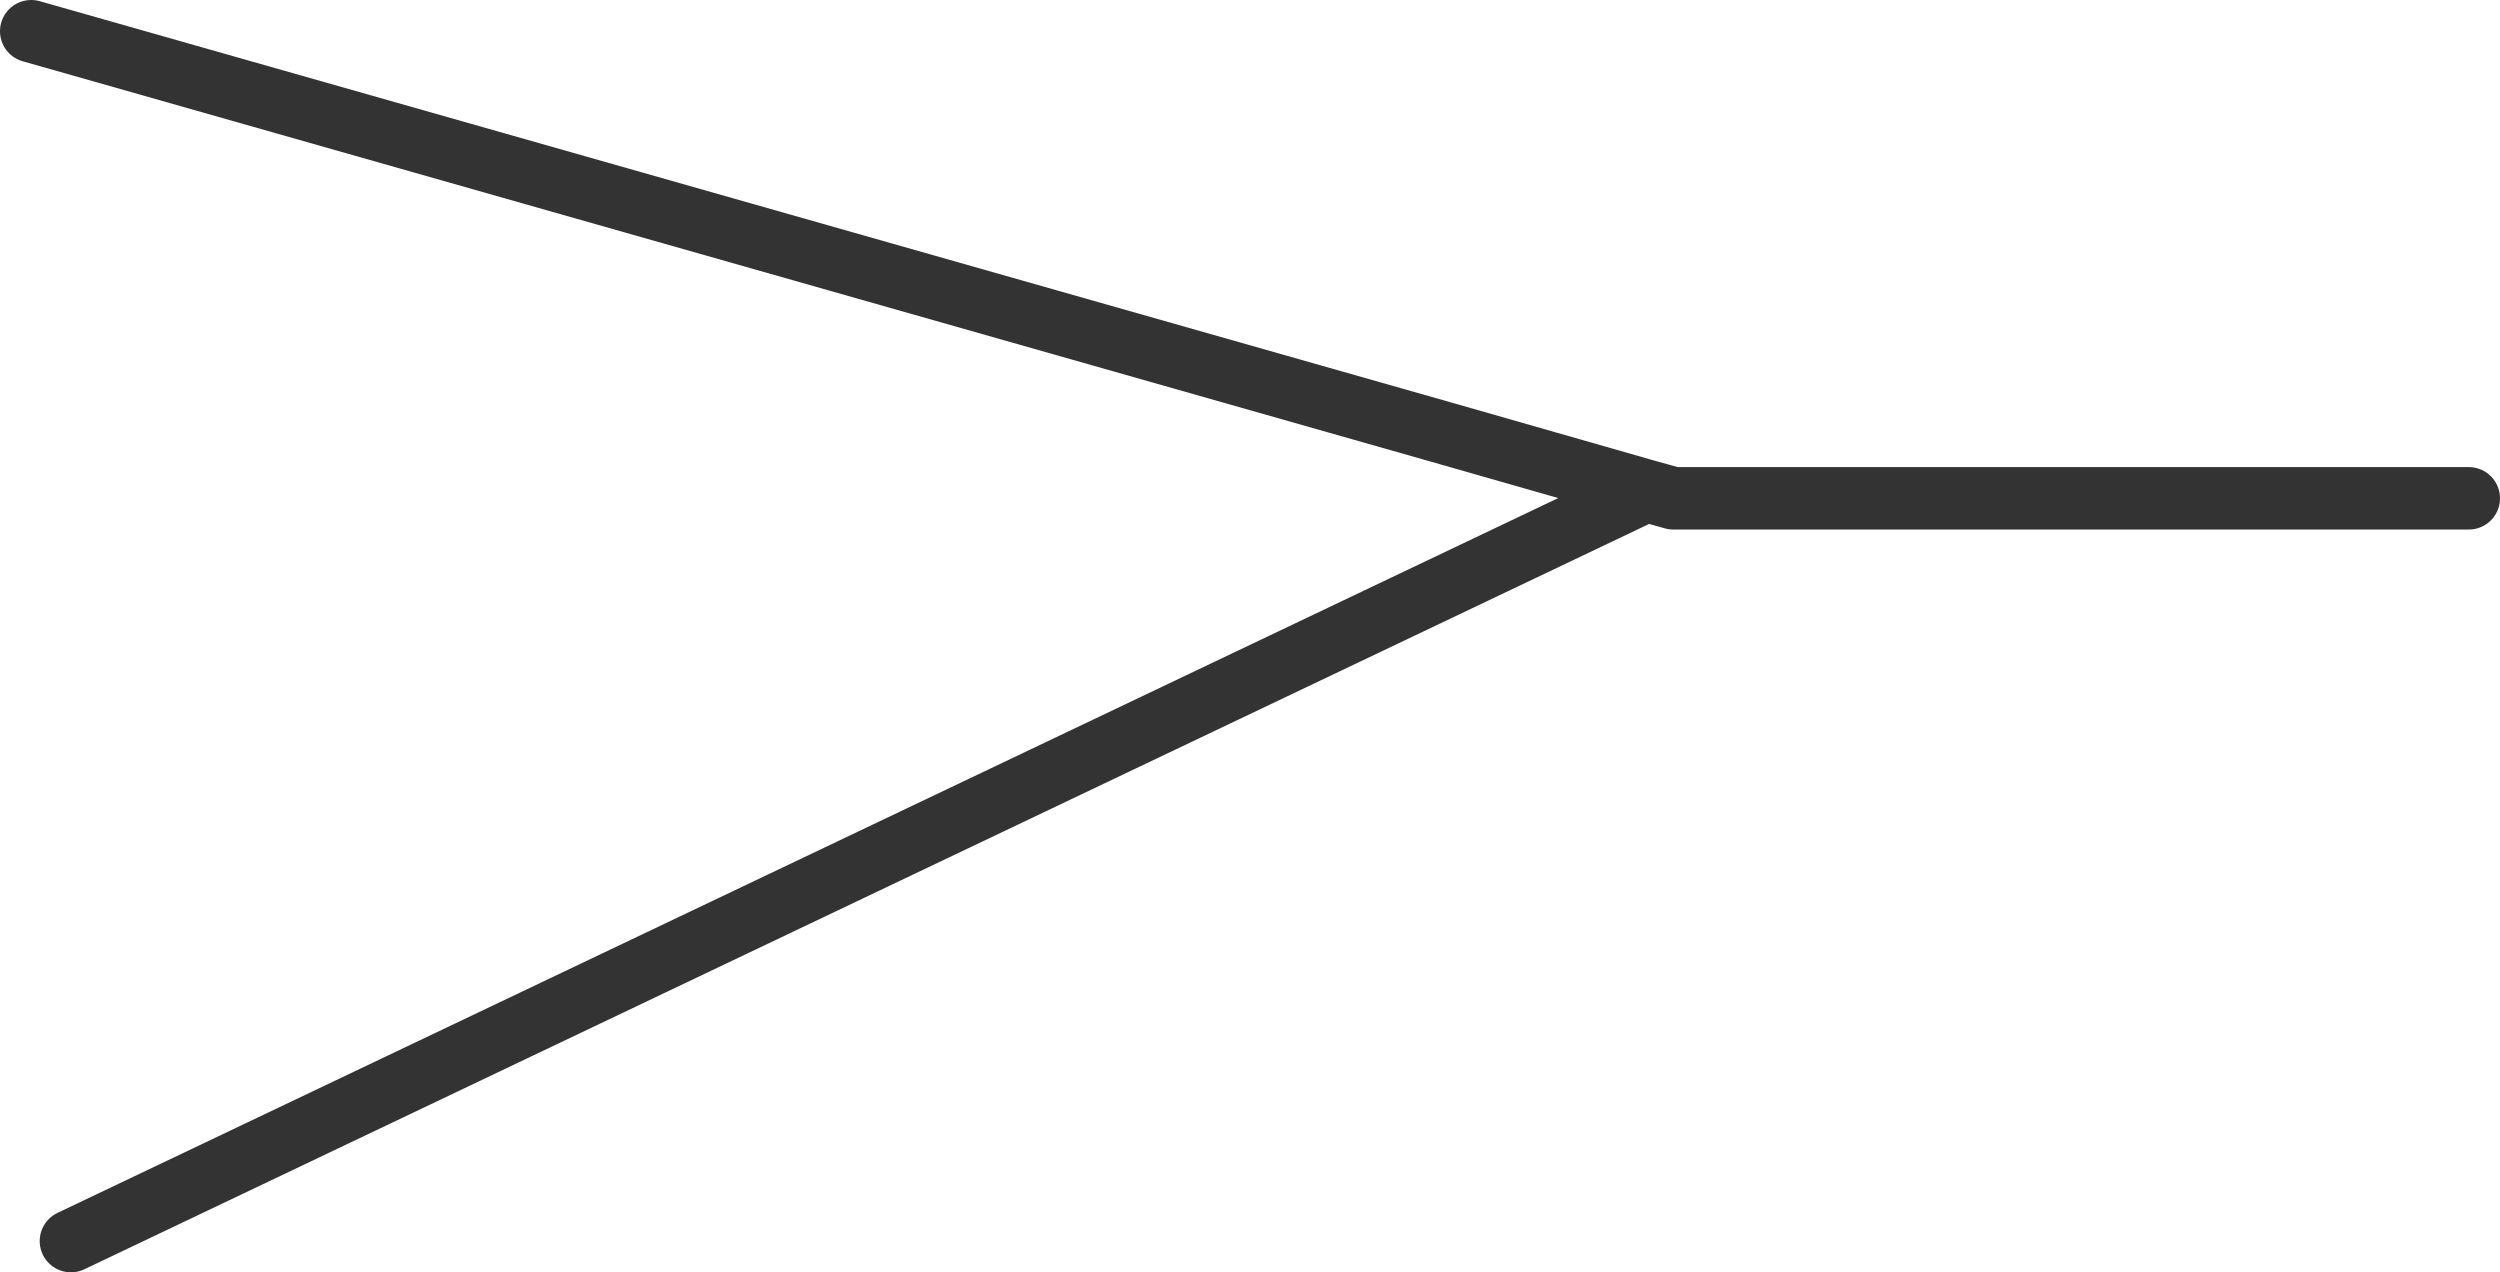<?xml version="1.0" encoding="UTF-8" standalone="no"?>
<svg xmlns:xlink="http://www.w3.org/1999/xlink" height="142.6px" width="280.2px" xmlns="http://www.w3.org/2000/svg">
  <g transform="matrix(1.0, 0.0, 0.0, 1.0, 365.6, 48.6)">
    <path d="M-204.0 -0.15 L-181.1 6.4 -183.5 7.55 Q-193.45 3.6 -204.0 -0.15" fill="#333333" fill-rule="evenodd" stroke="none"/>
    <path d="M-362.1 -45.1 L-204.0 -0.15 -181.1 6.4 -178.05 7.25 -88.9 7.25 M-181.1 6.4 L-183.5 7.55 -357.65 90.5" fill="none" stroke="#333333" stroke-linecap="round" stroke-linejoin="round" stroke-width="7.0"/>
  </g>
</svg>
